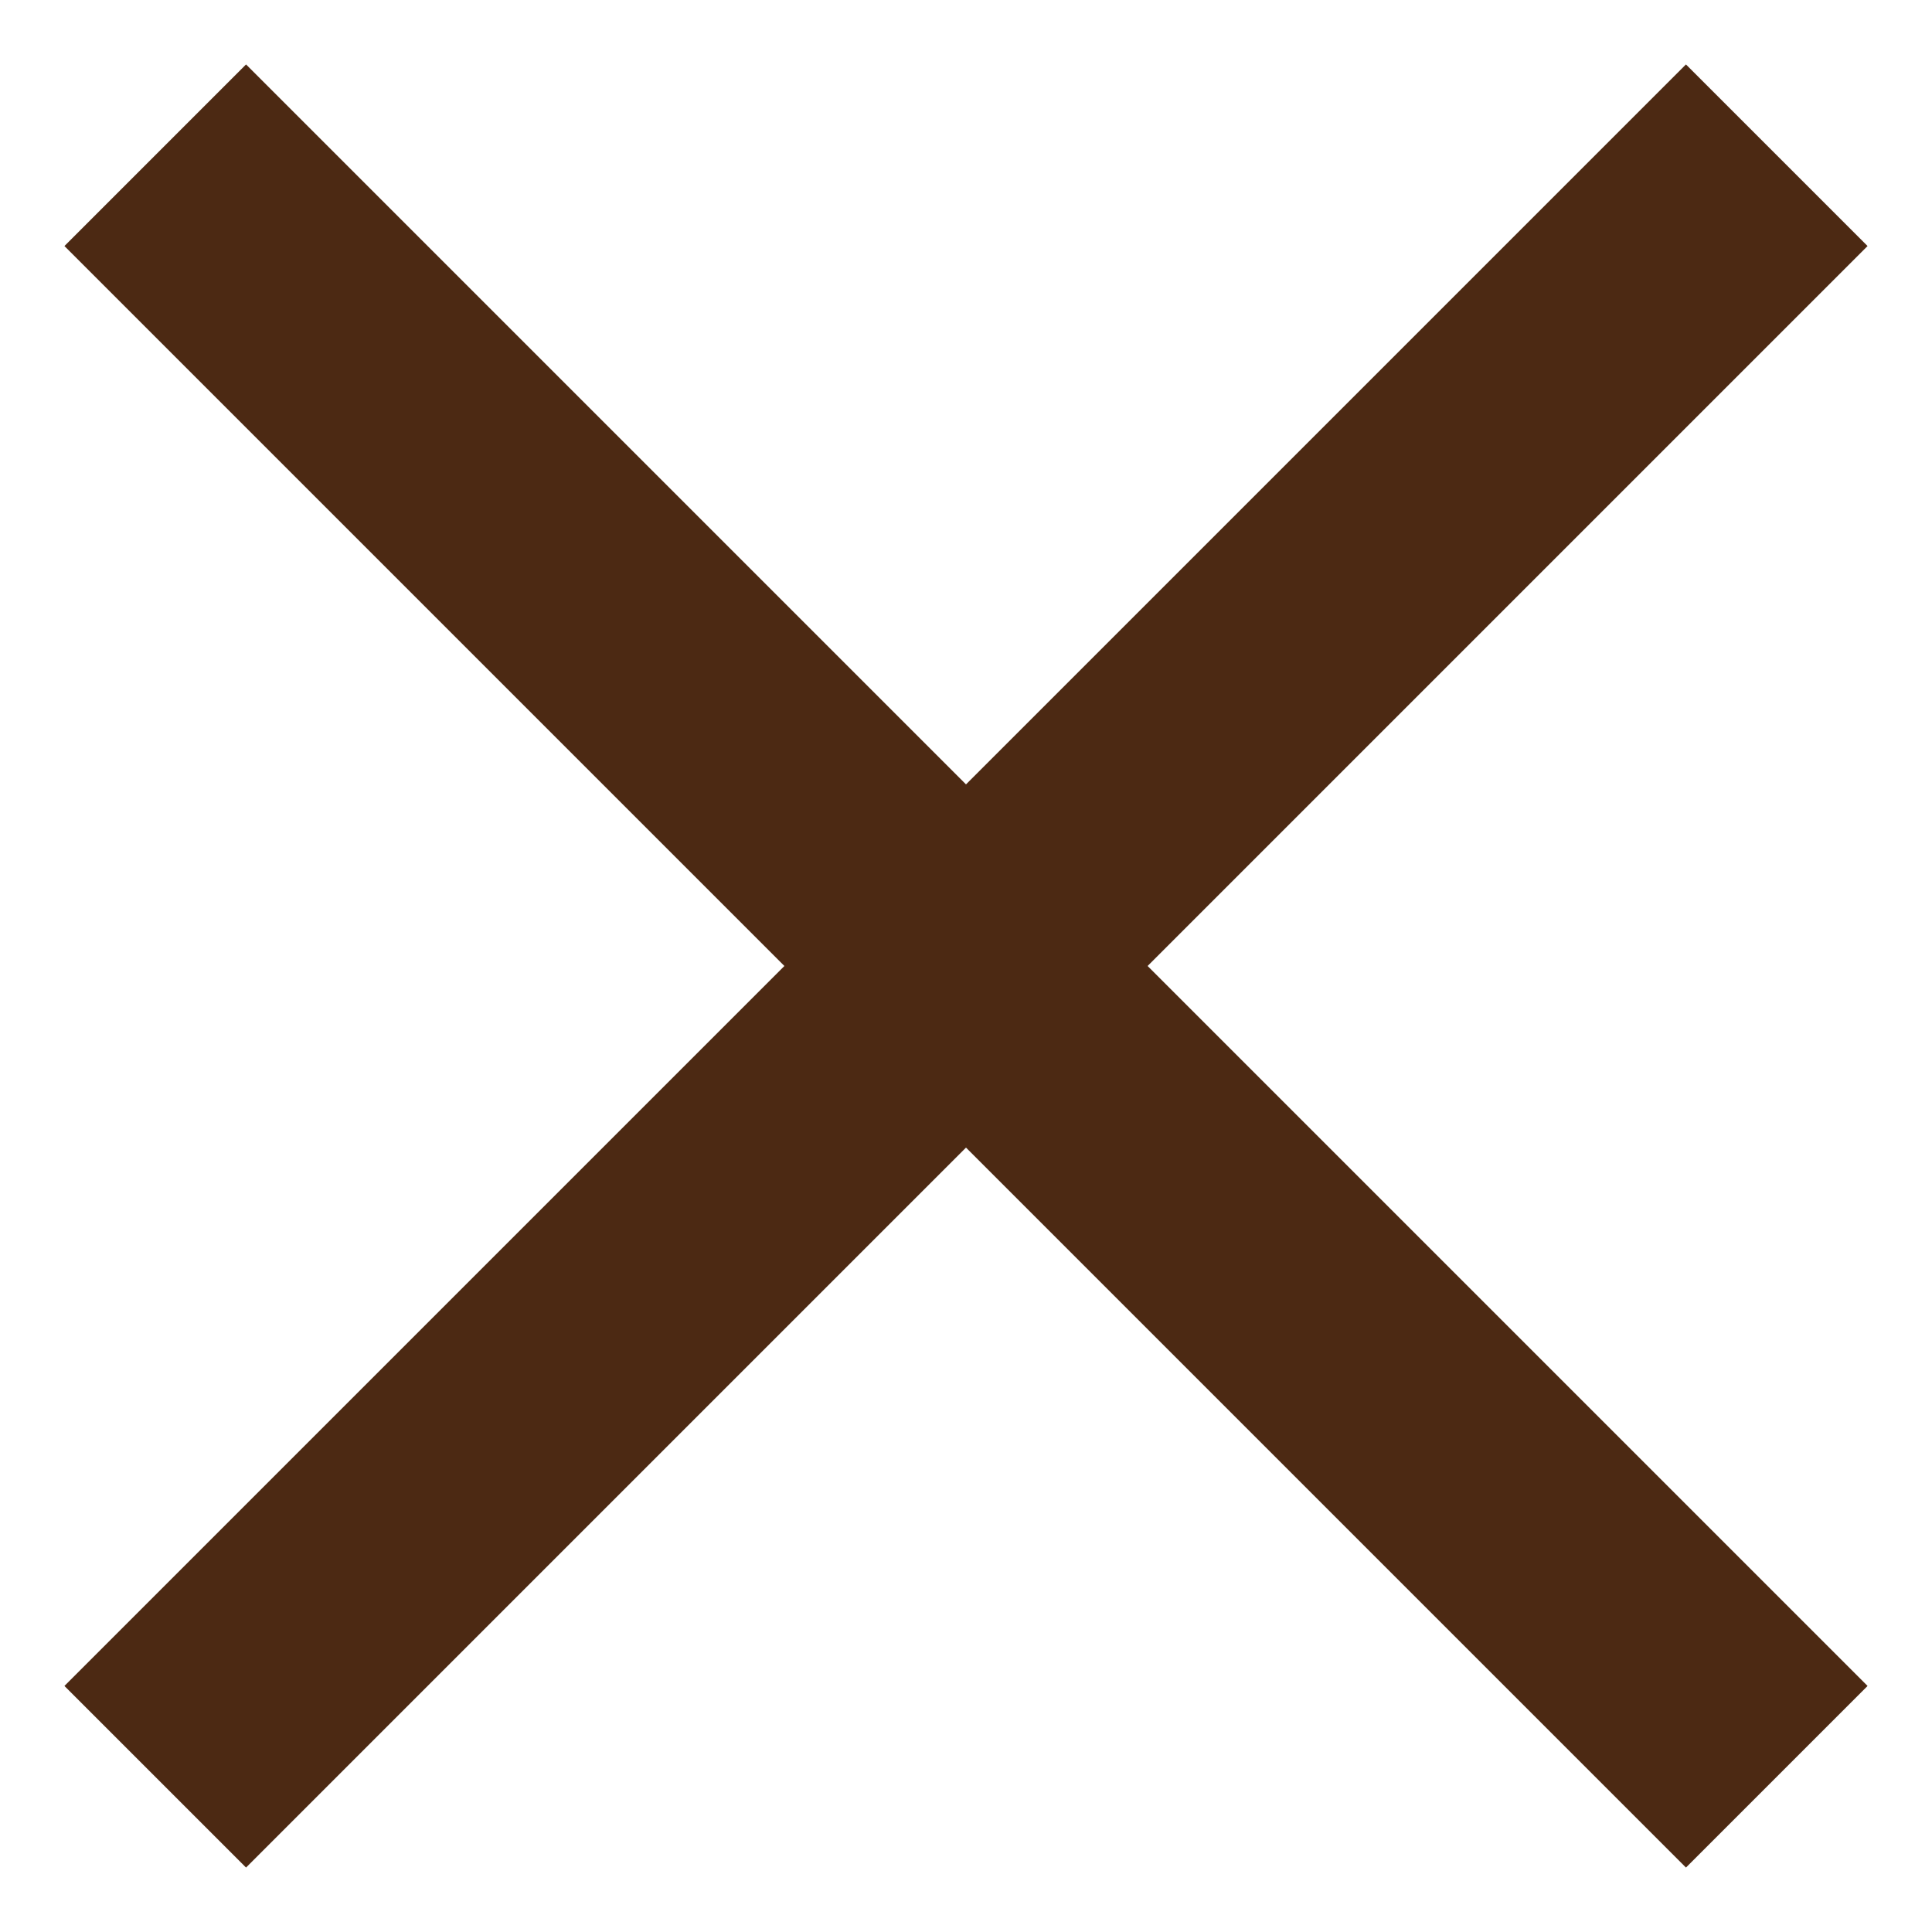 <svg width="20" height="20" viewBox="0 0 20 20" fill="none" xmlns="http://www.w3.org/2000/svg">
<path d="M19.333 2.547L17.453 0.667L10 8.12L2.547 0.667L0.667 2.547L8.12 10L0.667 17.453L2.547 19.333L10 11.88L17.453 19.333L19.333 17.453L11.88 10L19.333 2.547Z" fill="#4C2913"/>
</svg>
